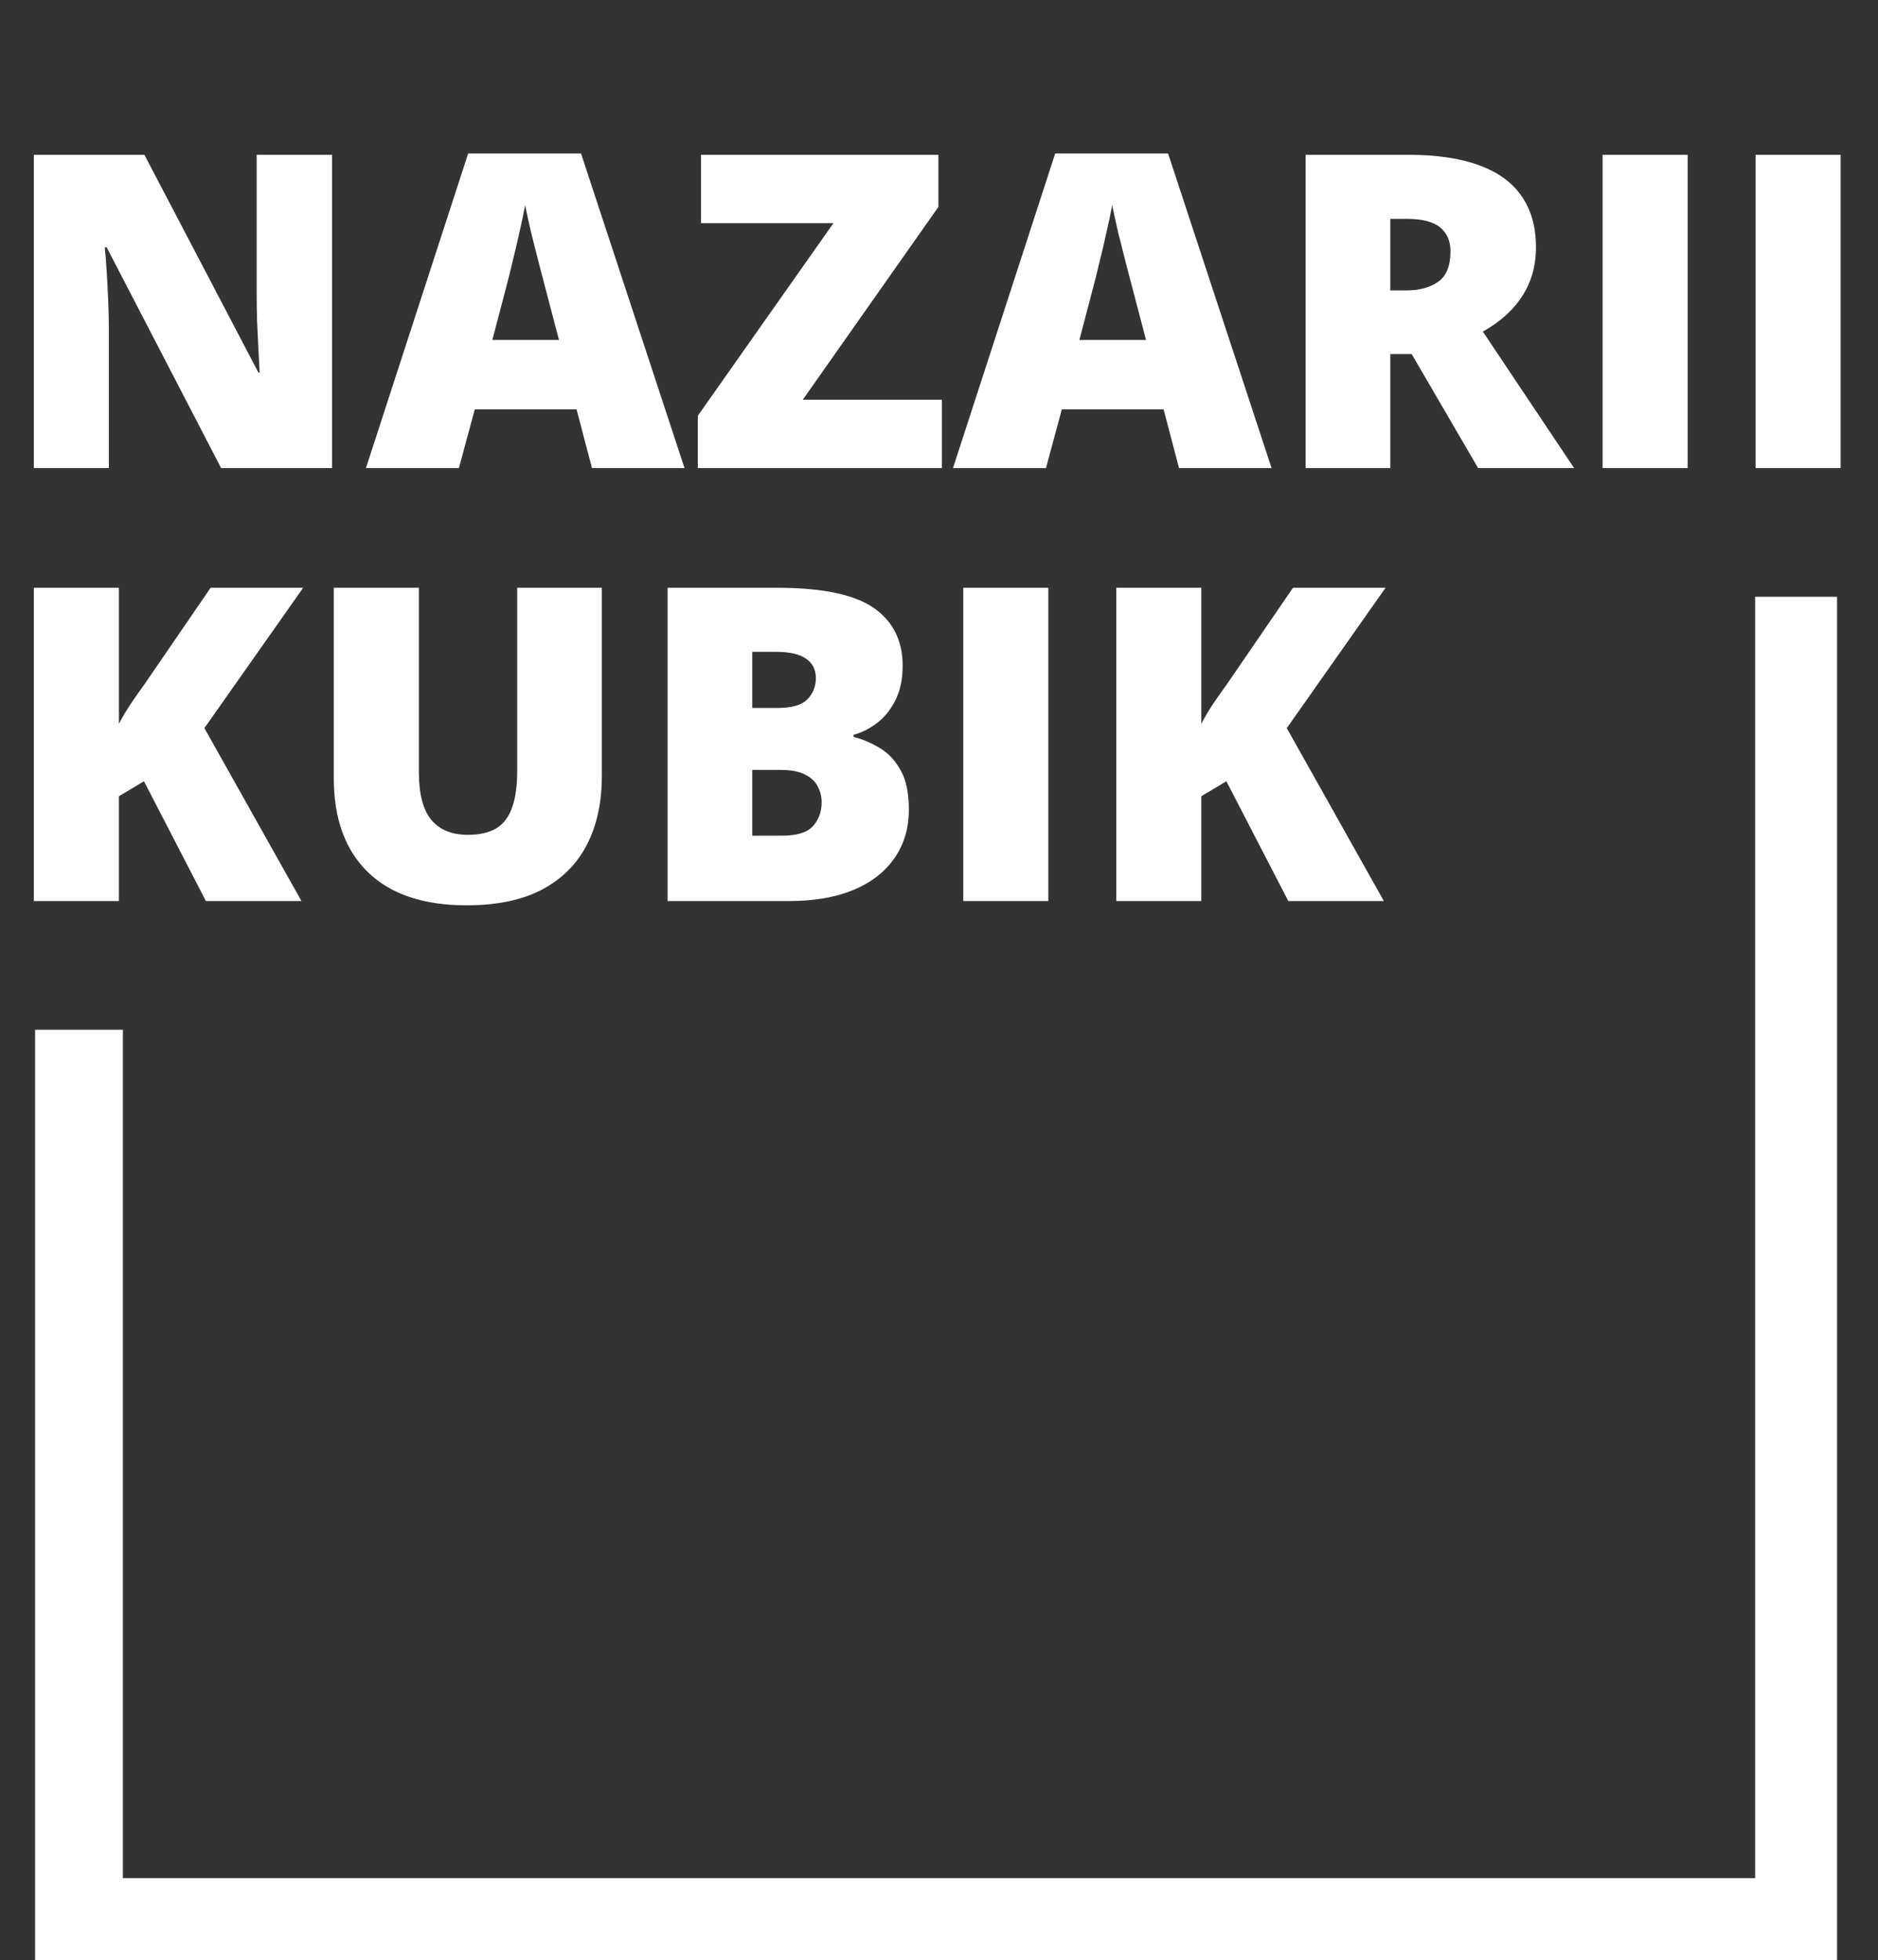 <svg width="321" height="335" viewBox="0 0 321 335" fill="none" xmlns="http://www.w3.org/2000/svg">
<rect x="0" y="0" width="321" height="335" fill="#333333" stroke="none"/>
<path d="M56.763 80H37.793L18.237 42.28H17.908C18.03 43.428 18.14 44.807 18.237 46.419C18.335 48.03 18.42 49.678 18.494 51.362C18.567 53.023 18.604 54.524 18.604 55.867V80H5.786V26.46H24.683L44.165 63.667H44.385C44.312 62.495 44.238 61.14 44.165 59.602C44.092 58.04 44.019 56.465 43.945 54.878C43.897 53.291 43.872 51.887 43.872 50.666V26.46H56.763V80ZM101.184 80L98.547 69.966H81.152L78.442 80H62.549L80.017 26.24H99.316L117.004 80H101.184ZM95.544 58.101L93.237 49.312C92.993 48.359 92.639 47.004 92.175 45.247C91.711 43.464 91.248 41.633 90.784 39.753C90.344 37.849 90.002 36.287 89.758 35.066C89.539 36.287 89.221 37.8 88.806 39.607C88.415 41.389 88.001 43.159 87.561 44.917C87.146 46.675 86.78 48.14 86.462 49.312L84.155 58.101H95.544ZM160.986 80H119.275V71.064L142.456 38.142H119.824V26.46H160.4V35.359L137.219 68.318H160.986V80ZM201.526 80L198.889 69.966H181.494L178.784 80H162.891L180.359 26.24H199.658L217.346 80H201.526ZM195.886 58.101L193.579 49.312C193.335 48.359 192.981 47.004 192.517 45.247C192.053 43.464 191.589 41.633 191.125 39.753C190.686 37.849 190.344 36.287 190.1 35.066C189.88 36.287 189.563 37.8 189.148 39.607C188.757 41.389 188.342 43.159 187.903 44.917C187.488 46.675 187.122 48.14 186.804 49.312L184.497 58.101H195.886ZM240.71 26.46C245.569 26.46 249.609 27.058 252.832 28.254C256.055 29.426 258.472 31.184 260.083 33.528C261.719 35.872 262.537 38.789 262.537 42.28C262.537 44.453 262.17 46.431 261.438 48.213C260.706 49.995 259.656 51.594 258.289 53.01C256.946 54.402 255.334 55.623 253.455 56.672L269.055 80H252.649L241.296 60.518H237.634V80H223.169V26.46H240.71ZM240.491 37.41H237.634V49.641H240.344C242.566 49.641 244.385 49.153 245.801 48.176C247.217 47.2 247.925 45.454 247.925 42.94C247.925 41.206 247.339 39.851 246.167 38.874C244.995 37.898 243.103 37.41 240.491 37.41ZM273.926 80V26.46H288.464V80H273.926ZM300.073 80V26.46H314.612V80H300.073Z" fill="white"/>
<path d="M51.526 154H35.193L24.609 133.529L20.325 136.092V154H5.786V100.46H20.325V123.714C20.935 122.542 21.631 121.371 22.412 120.199C23.218 119.027 23.999 117.916 24.756 116.866L35.998 100.46H51.819L34.937 124.447L51.526 154ZM102.869 100.46V132.687C102.869 137.179 102.014 141.085 100.305 144.405C98.596 147.701 96.033 150.252 92.615 152.059C89.197 153.841 84.912 154.732 79.761 154.732C72.388 154.732 66.76 152.84 62.878 149.056C58.997 145.272 57.056 139.925 57.056 133.016V100.46H71.594V131.881C71.594 135.665 72.302 138.412 73.718 140.121C75.134 141.83 77.222 142.684 79.981 142.684C81.958 142.684 83.569 142.318 84.814 141.585C86.06 140.829 86.963 139.645 87.524 138.033C88.11 136.422 88.403 134.347 88.403 131.808V100.46H102.869ZM114.111 100.46H132.788C140.527 100.46 146.045 101.607 149.341 103.902C152.637 106.197 154.285 109.493 154.285 113.79C154.285 116.134 153.857 118.124 153.003 119.759C152.173 121.395 151.111 122.689 149.817 123.641C148.547 124.593 147.241 125.24 145.898 125.582V125.948C147.363 126.314 148.816 126.925 150.256 127.779C151.721 128.609 152.93 129.867 153.882 131.551C154.858 133.211 155.347 135.47 155.347 138.326C155.347 141.573 154.517 144.369 152.856 146.712C151.221 149.056 148.877 150.863 145.825 152.132C142.773 153.377 139.148 154 134.949 154H114.111V100.46ZM128.577 121.004H132.935C135.327 121.004 137.012 120.516 137.988 119.54C138.965 118.539 139.453 117.33 139.453 115.914C139.453 114.449 138.892 113.338 137.769 112.582C136.67 111.8 134.961 111.41 132.642 111.41H128.577V121.004ZM128.577 131.588V142.831H133.667C136.182 142.831 137.939 142.293 138.94 141.219C139.941 140.121 140.442 138.753 140.442 137.118C140.442 136.166 140.222 135.274 139.783 134.444C139.368 133.59 138.647 132.906 137.622 132.394C136.597 131.856 135.181 131.588 133.374 131.588H128.577ZM164.648 154V100.46H179.187V154H164.648ZM236.536 154H220.203L209.619 133.529L205.334 136.092V154H190.796V100.46H205.334V123.714C205.945 122.542 206.641 121.371 207.422 120.199C208.228 119.027 209.009 117.916 209.766 116.866L221.008 100.46H236.829L219.946 124.447L236.536 154Z" fill="white"/>
<path fill-rule="evenodd" clip-rule="evenodd" d="M314 102H300V321H21V176H6V321V335H21H300H314V321V102Z" fill="white"/>
</svg>

